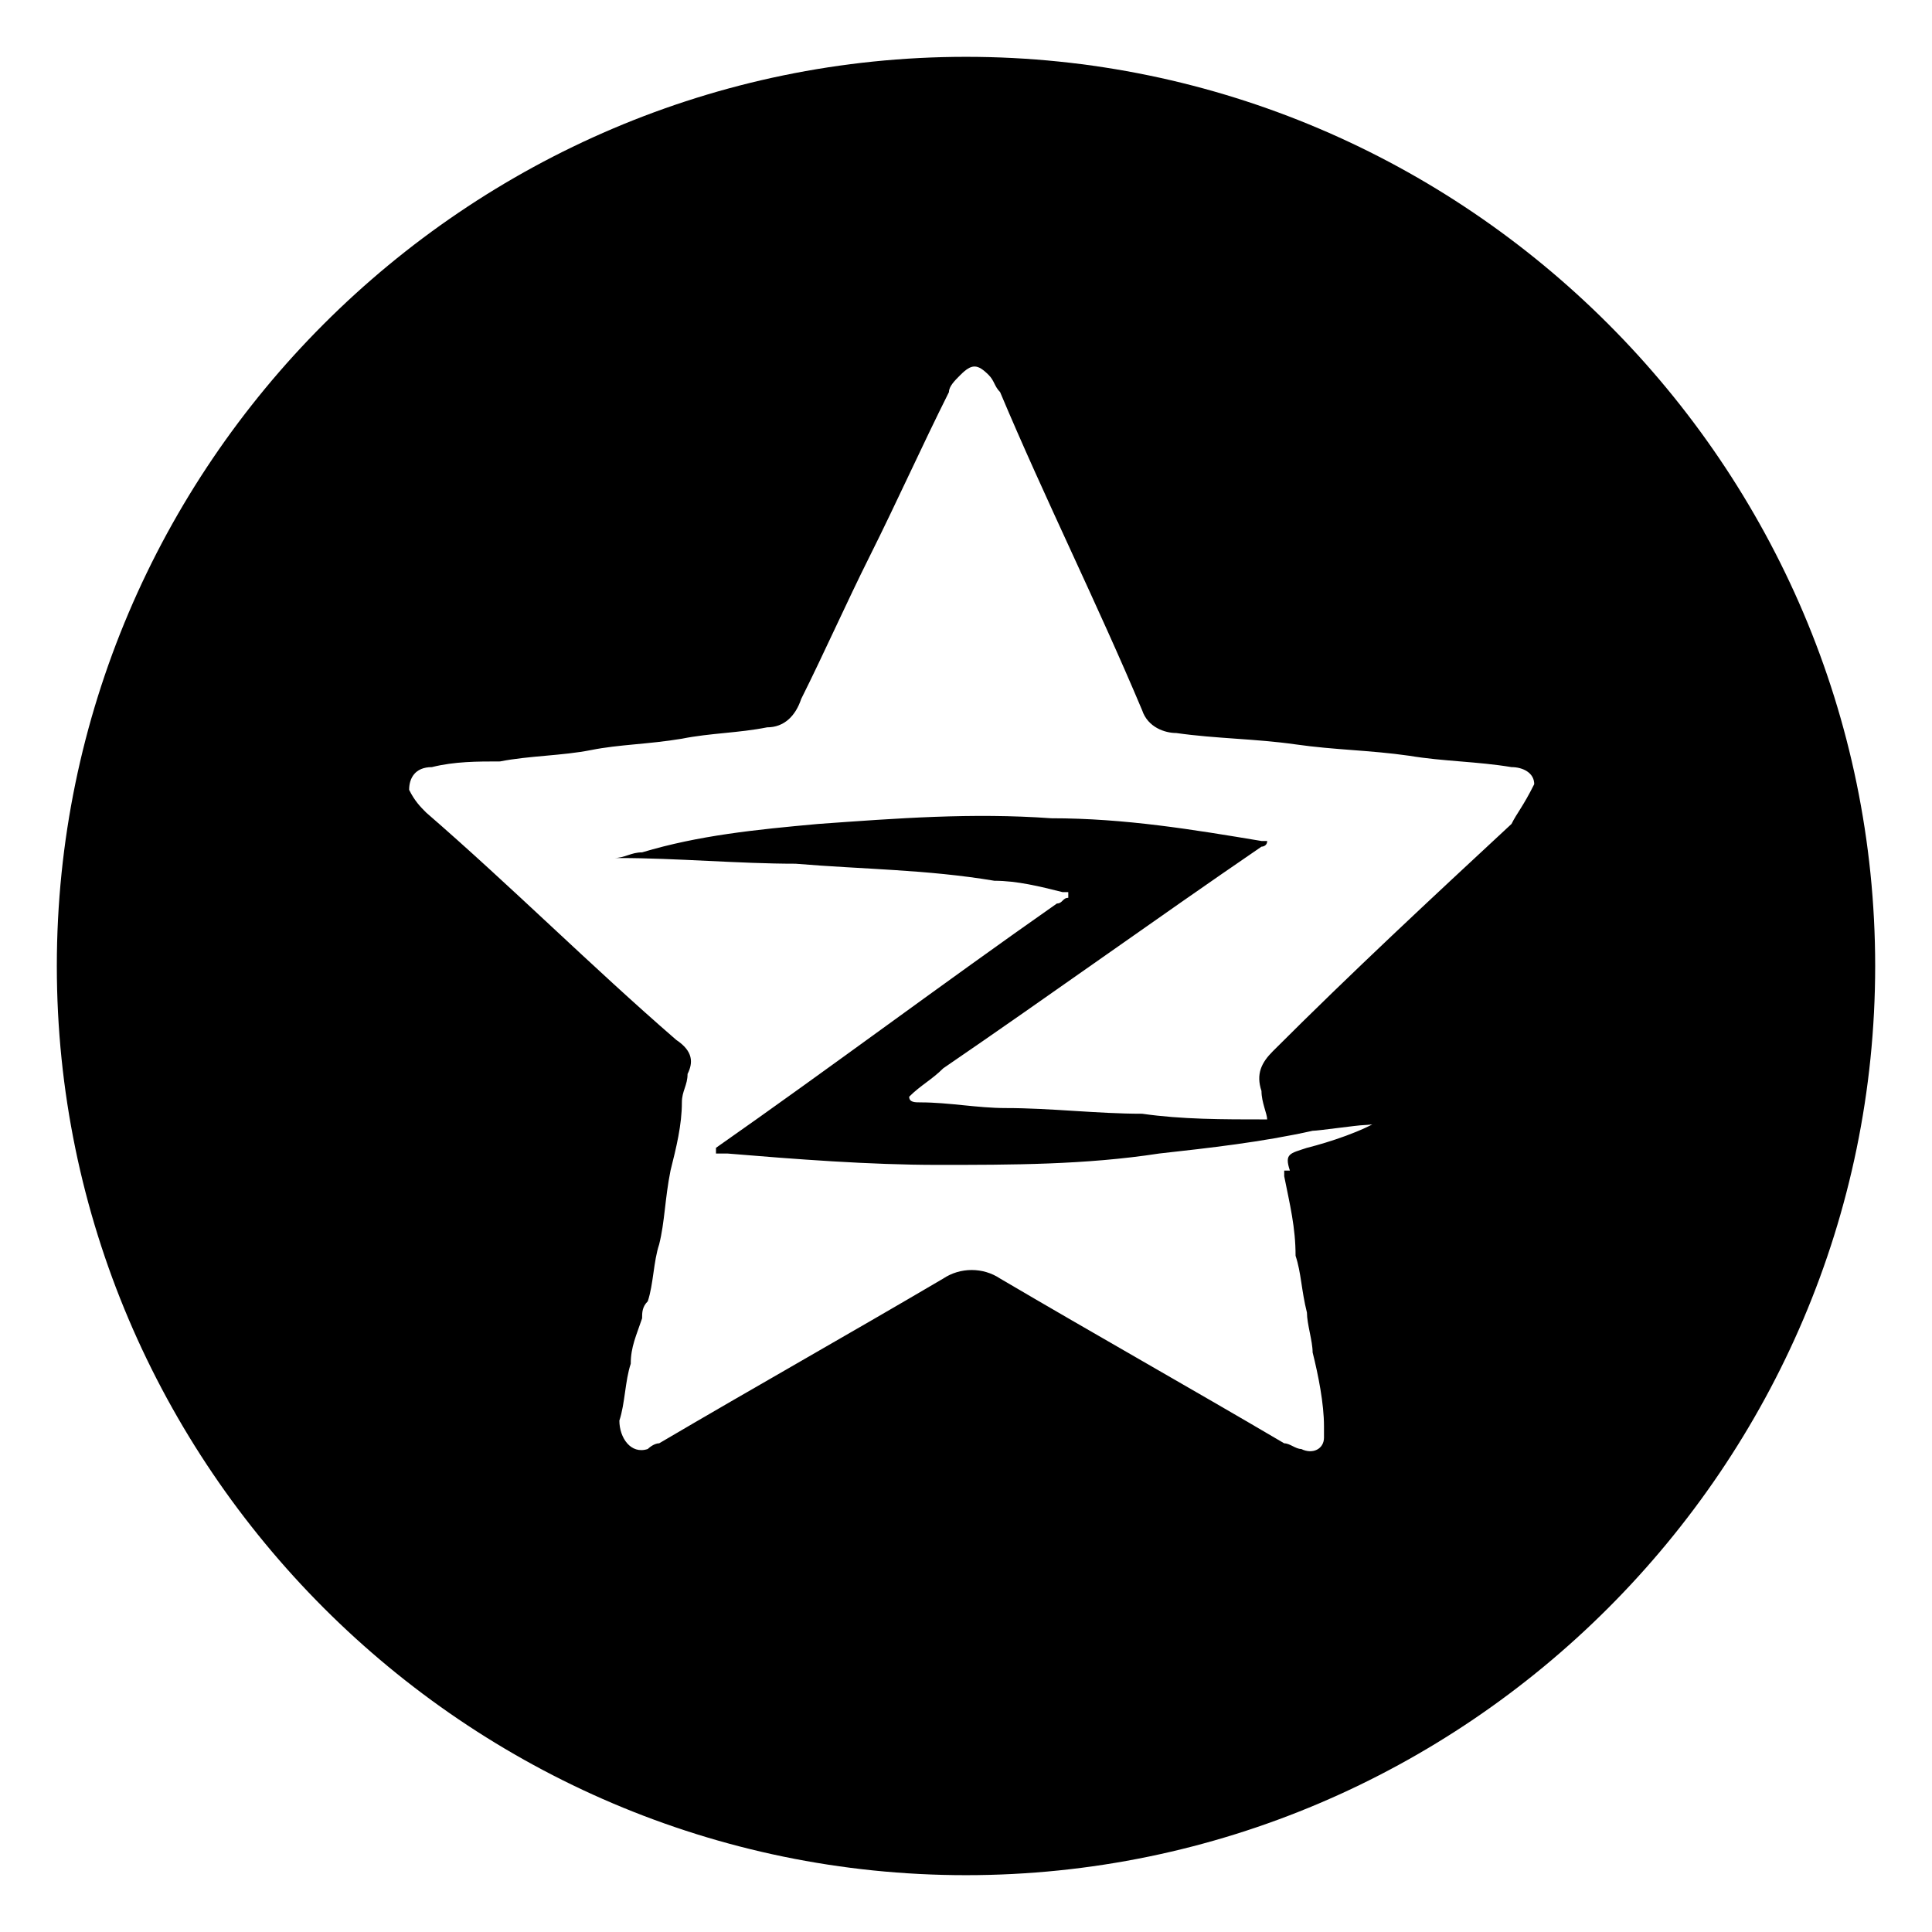 <svg version="1.0" xmlns="http://www.w3.org/2000/svg" xmlns:xlink="http://www.w3.org/1999/xlink" x="0px" y="0px"
	 viewBox="0 0 34 34" style="enable-background:new 0 0 34 34;" xml:space="preserve">
<g>
	<path d="M17,1C8.2,1,1,8.2,1,17s7.2,16,16,16s16-7.2,16-16S25.8,1,17,1z M26.6,14.5c-1.4,1.3-2.8,2.6-4.2,4
		c-0.2,0.2-0.3,0.4-0.2,0.7c0,0.2,0.1,0.4,0.1,0.5c-0.8,0-1.5,0-2.2-0.1c-0.8,0-1.6-0.1-2.4-0.1c-0.5,0-1-0.1-1.5-0.1
		c-0.1,0-0.2,0-0.2-0.1c0.2-0.2,0.4-0.3,0.6-0.5c1.9-1.3,3.7-2.6,5.6-3.9c0,0,0.1,0,0.1-0.1c0,0-0.1,0-0.1,0
		c-1.2-0.2-2.4-0.4-3.7-0.4c-1.4-0.1-2.7,0-4.1,0.1c-1.1,0.1-2.1,0.2-3.1,0.5c-0.2,0-0.3,0.1-0.5,0.1c0,0,0.1,0,0.1,0
		c1,0,2.1,0.1,3.1,0.1c1.2,0.1,2.3,0.1,3.5,0.3c0.4,0,0.8,0.1,1.2,0.2c0,0,0.1,0,0.1,0c0,0,0,0.1,0,0.1c-0.1,0-0.1,0.1-0.2,0.1
		c-2,1.4-4,2.9-6,4.3c0,0,0,0,0,0c0,0,0,0.1,0,0.1c0.1,0,0.1,0,0.2,0c1.2,0.1,2.5,0.2,3.7,0.2c1.3,0,2.6,0,3.9-0.2
		c0.9-0.1,1.8-0.2,2.7-0.4c0.1,0,0.8-0.1,0.9-0.1c0.1,0,0.9-0.1,0.9-0.1c0,0,0,0,0,0c0,0-0.6,0-0.6,0c-0.3,0.2-0.9,0.4-1.3,0.5
		c-0.3,0.1-0.4,0.1-0.3,0.4c0,0-0.1,0-0.1,0c0,0,0,0.1,0,0.1c0.1,0.5,0.2,0.9,0.2,1.4c0.1,0.3,0.1,0.6,0.2,1c0,0.2,0.1,0.5,0.1,0.7
		c0.1,0.4,0.2,0.9,0.2,1.3c0,0.1,0,0.1,0,0.2c0,0.2-0.2,0.3-0.4,0.2c-0.1,0-0.2-0.1-0.3-0.1c-1.7-1-3.3-1.9-5-2.9
		c-0.3-0.2-0.7-0.2-1,0c-1.7,1-3.3,1.9-5,2.9c-0.1,0-0.2,0.1-0.2,0.1c-0.3,0.1-0.5-0.2-0.5-0.5c0.1-0.3,0.1-0.7,0.2-1
		c0-0.3,0.1-0.5,0.2-0.8c0-0.1,0-0.2,0.1-0.3c0.1-0.3,0.1-0.7,0.2-1c0.1-0.4,0.1-0.8,0.2-1.3c0.1-0.4,0.2-0.8,0.2-1.2
		c0-0.2,0.1-0.3,0.1-0.5c0.1-0.2,0.1-0.4-0.2-0.6c-1.5-1.3-2.9-2.7-4.4-4c-0.1-0.1-0.2-0.2-0.3-0.4c0-0.2,0.1-0.4,0.4-0.4
		c0.4-0.1,0.8-0.1,1.2-0.1c0.5-0.1,1.1-0.1,1.6-0.2c0.5-0.1,1-0.1,1.6-0.2c0.5-0.1,1-0.1,1.5-0.2c0.3,0,0.5-0.2,0.6-0.5
		c0.4-0.8,0.8-1.7,1.2-2.5c0.5-1,0.9-1.9,1.4-2.9c0-0.1,0.1-0.2,0.2-0.3c0.2-0.2,0.3-0.2,0.5,0c0.1,0.1,0.1,0.2,0.2,0.3
		c0.8,1.9,1.7,3.7,2.5,5.6c0.1,0.3,0.4,0.4,0.6,0.4c0.7,0.1,1.4,0.1,2.1,0.2c0.7,0.1,1.3,0.1,2,0.2c0.6,0.1,1.2,0.1,1.8,0.2
		c0.2,0,0.4,0.1,0.4,0.3C26.8,14.2,26.7,14.3,26.6,14.5z"/>
</g>
</svg>
